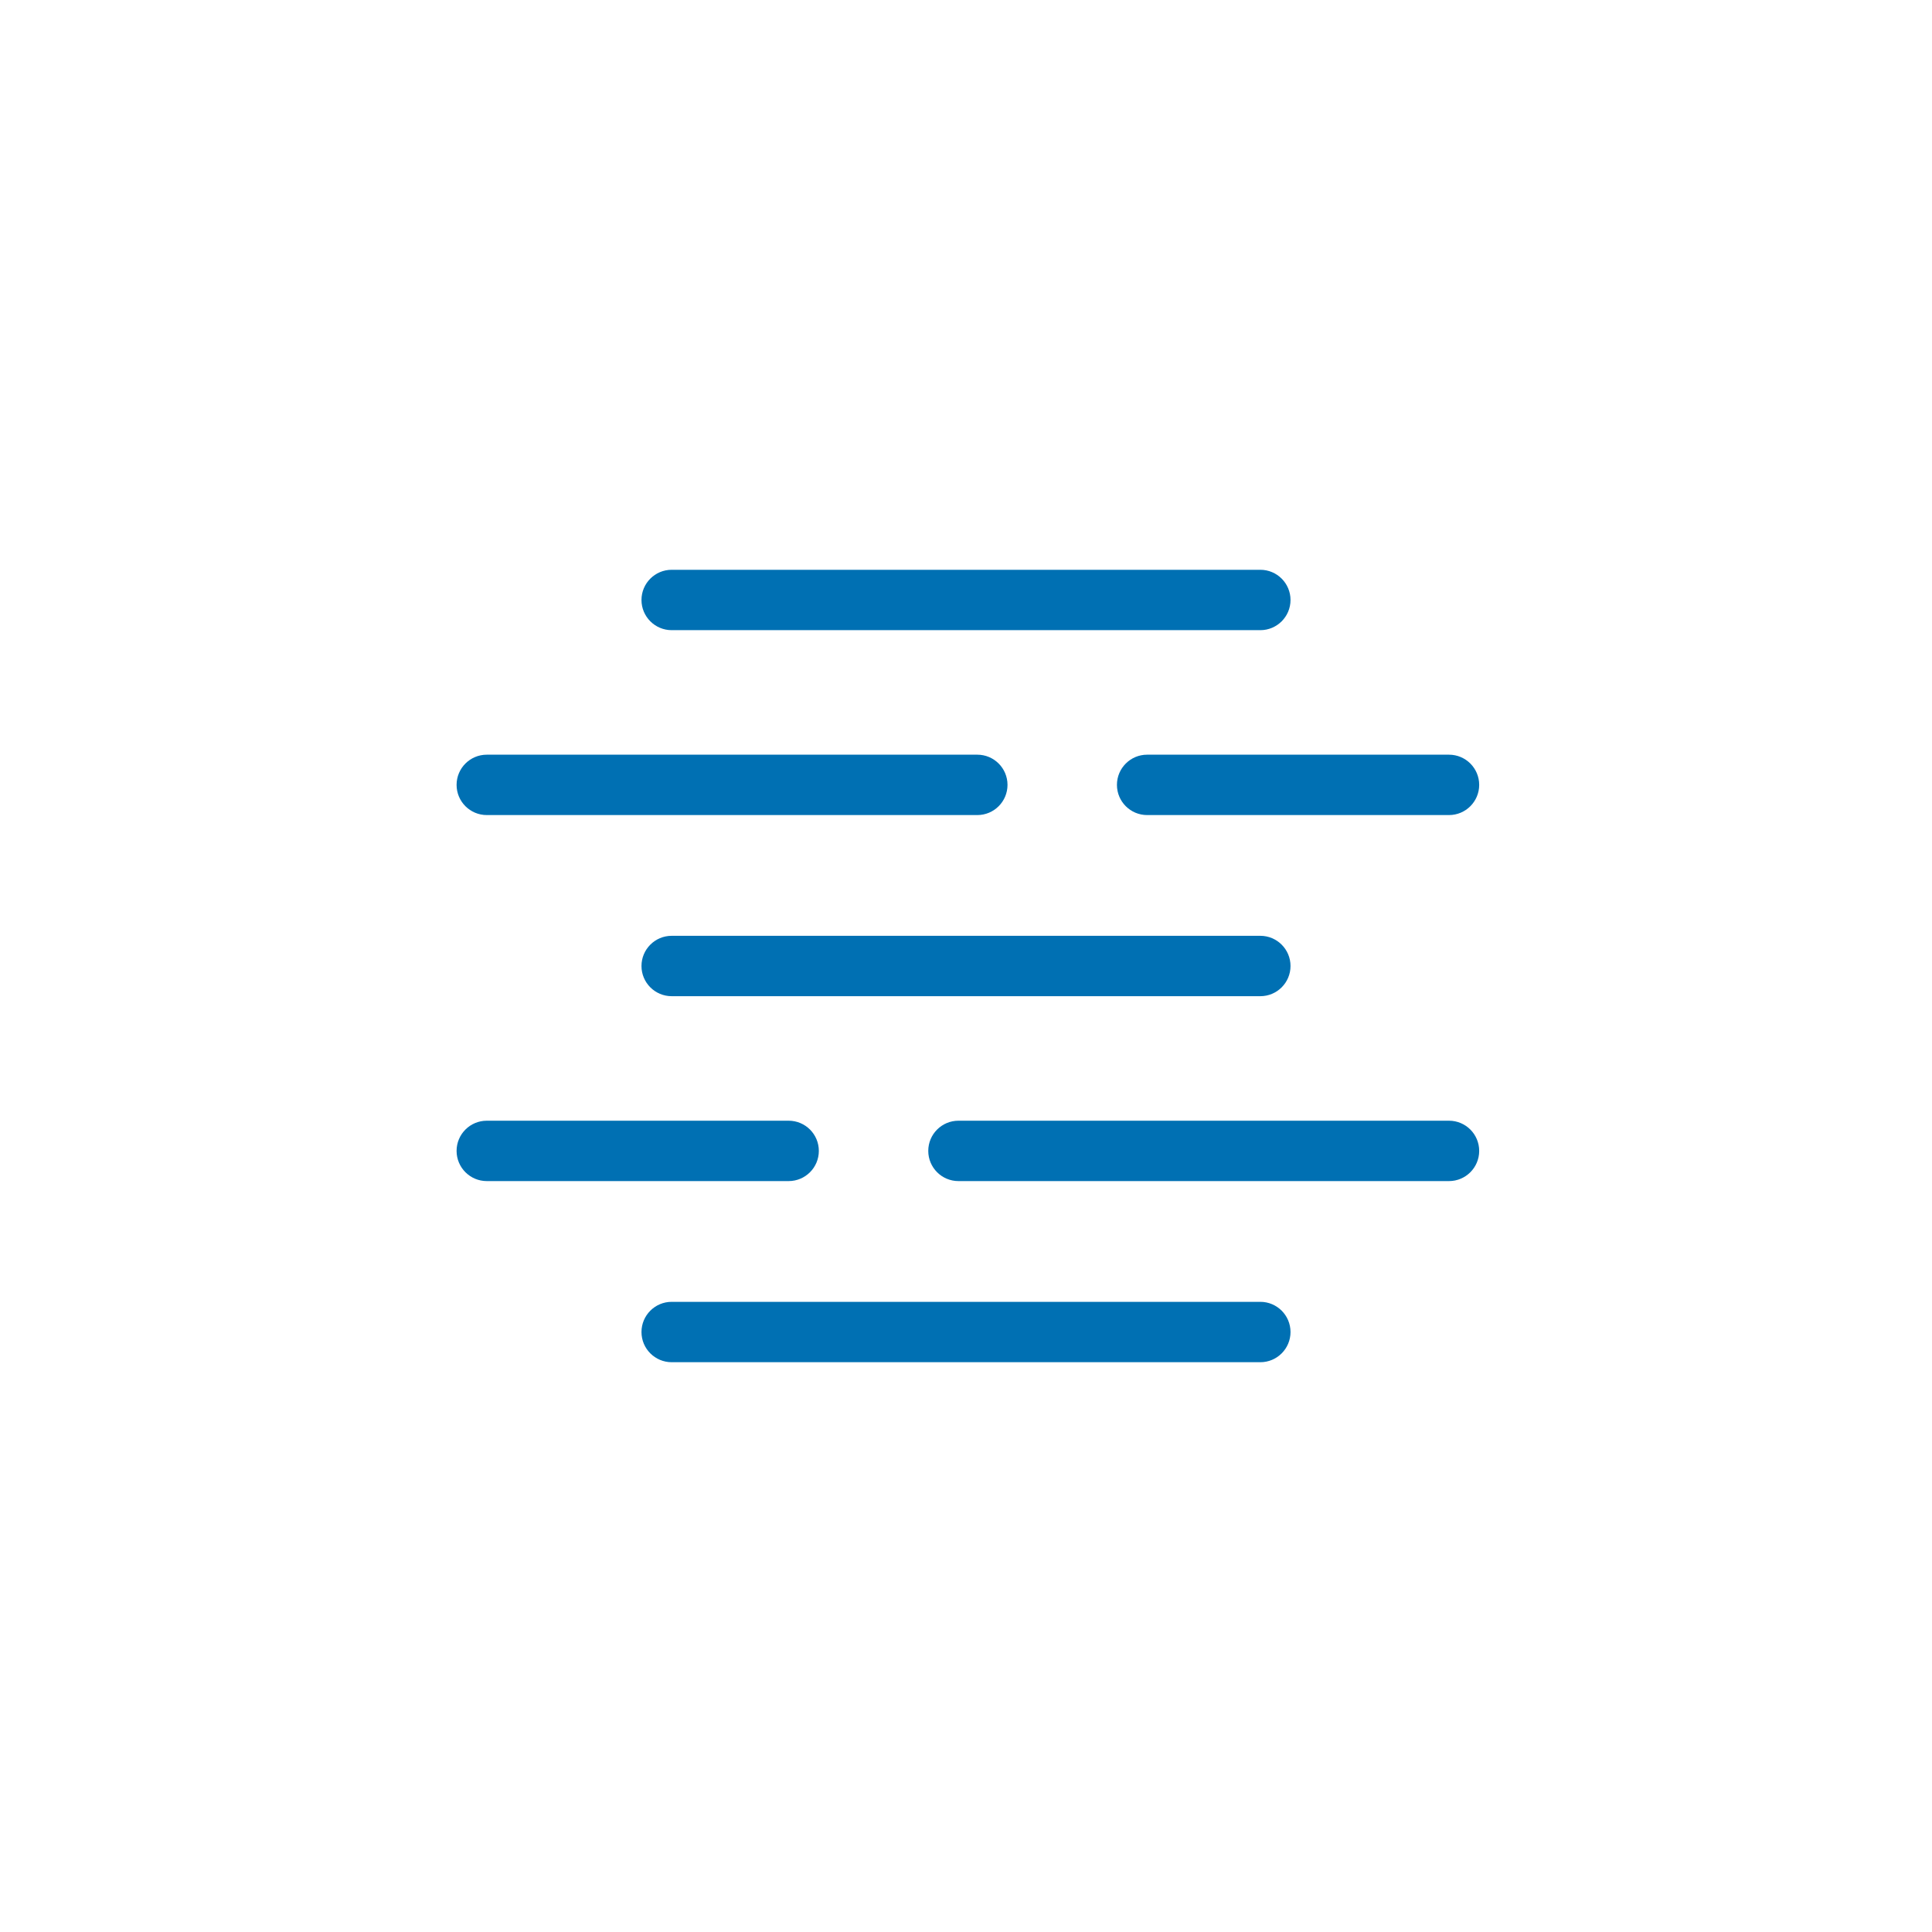 <svg xmlns="http://www.w3.org/2000/svg" viewBox="0 0 512 512" width="100%" height="100%">
  <!-- 
    Weather Icon Information:
    - Icon Number: 9
    - Weather Type: fog
    - Time of Day: Day
  -->
  <defs>
    <symbol id="weather_smartsymbol_day_9" overflow="visible">
  <title>Weather Icon 9: fog</title>
  <g id="10000020" stroke="none" stroke-width="1" fill="none" fill-rule="evenodd">
    <g id="sumu" transform="translate(121, 151)" fill="#0070B3" fill-rule="nonzero">
      <path d="M57,16 C52.582,16 49,12.418 49,8 C49,3.582 52.582,0 57,0 L213,0 C217.418,0 221,3.582 221,8 C221,12.418 217.418,16 213,16 L57,16 Z" id="line"/>
      <path d="M57,210 C52.582,210 49,206.418 49,202 C49,197.582 52.582,194 57,194 L213,194 C217.418,194 221,197.582 221,202 C221,206.418 217.418,210 213,210 L57,210 Z" id="line"/>
      <path d="M57,113 C52.582,113 49,109.418 49,105 C49,100.582 52.582,97 57,97 L213,97 C217.418,97 221,100.582 221,105 C221,109.418 217.418,113 213,113 L57,113 Z" id="line"/>
      <path d="M133,162 C128.582,162 125,158.418 125,154 C125,149.582 128.582,146 133,146 L263,146 C267.418,146 271,149.582 271,154 C271,158.418 267.418,162 263,162 L133,162 Z" id="line"/>
      <path d="M8,162 C3.582,162 0,158.418 0,154 C0,149.582 3.582,146 8,146 L88,146 C92.418,146 96,149.582 96,154 C96,158.418 92.418,162 88,162 L8,162 Z" id="line"/>
      <path d="M8,65 C3.582,65 0,61.418 0,57 C0,52.582 3.582,49 8,49 L138,49 C142.418,49 146,52.582 146,57 C146,61.418 142.418,65 138,65 L8,65 Z" id="line"/>
      <path d="M183,65 C178.582,65 175,61.418 175,57 C175,52.582 178.582,49 183,49 L263,49 C267.418,49 271,52.582 271,57 C271,61.418 267.418,65 263,65 L183,65 Z" id="line"/>
    </g>
  </g>
</symbol>

  </defs>
  <use href="#weather_smartsymbol_day_9" width="512" height="512" />
</svg>